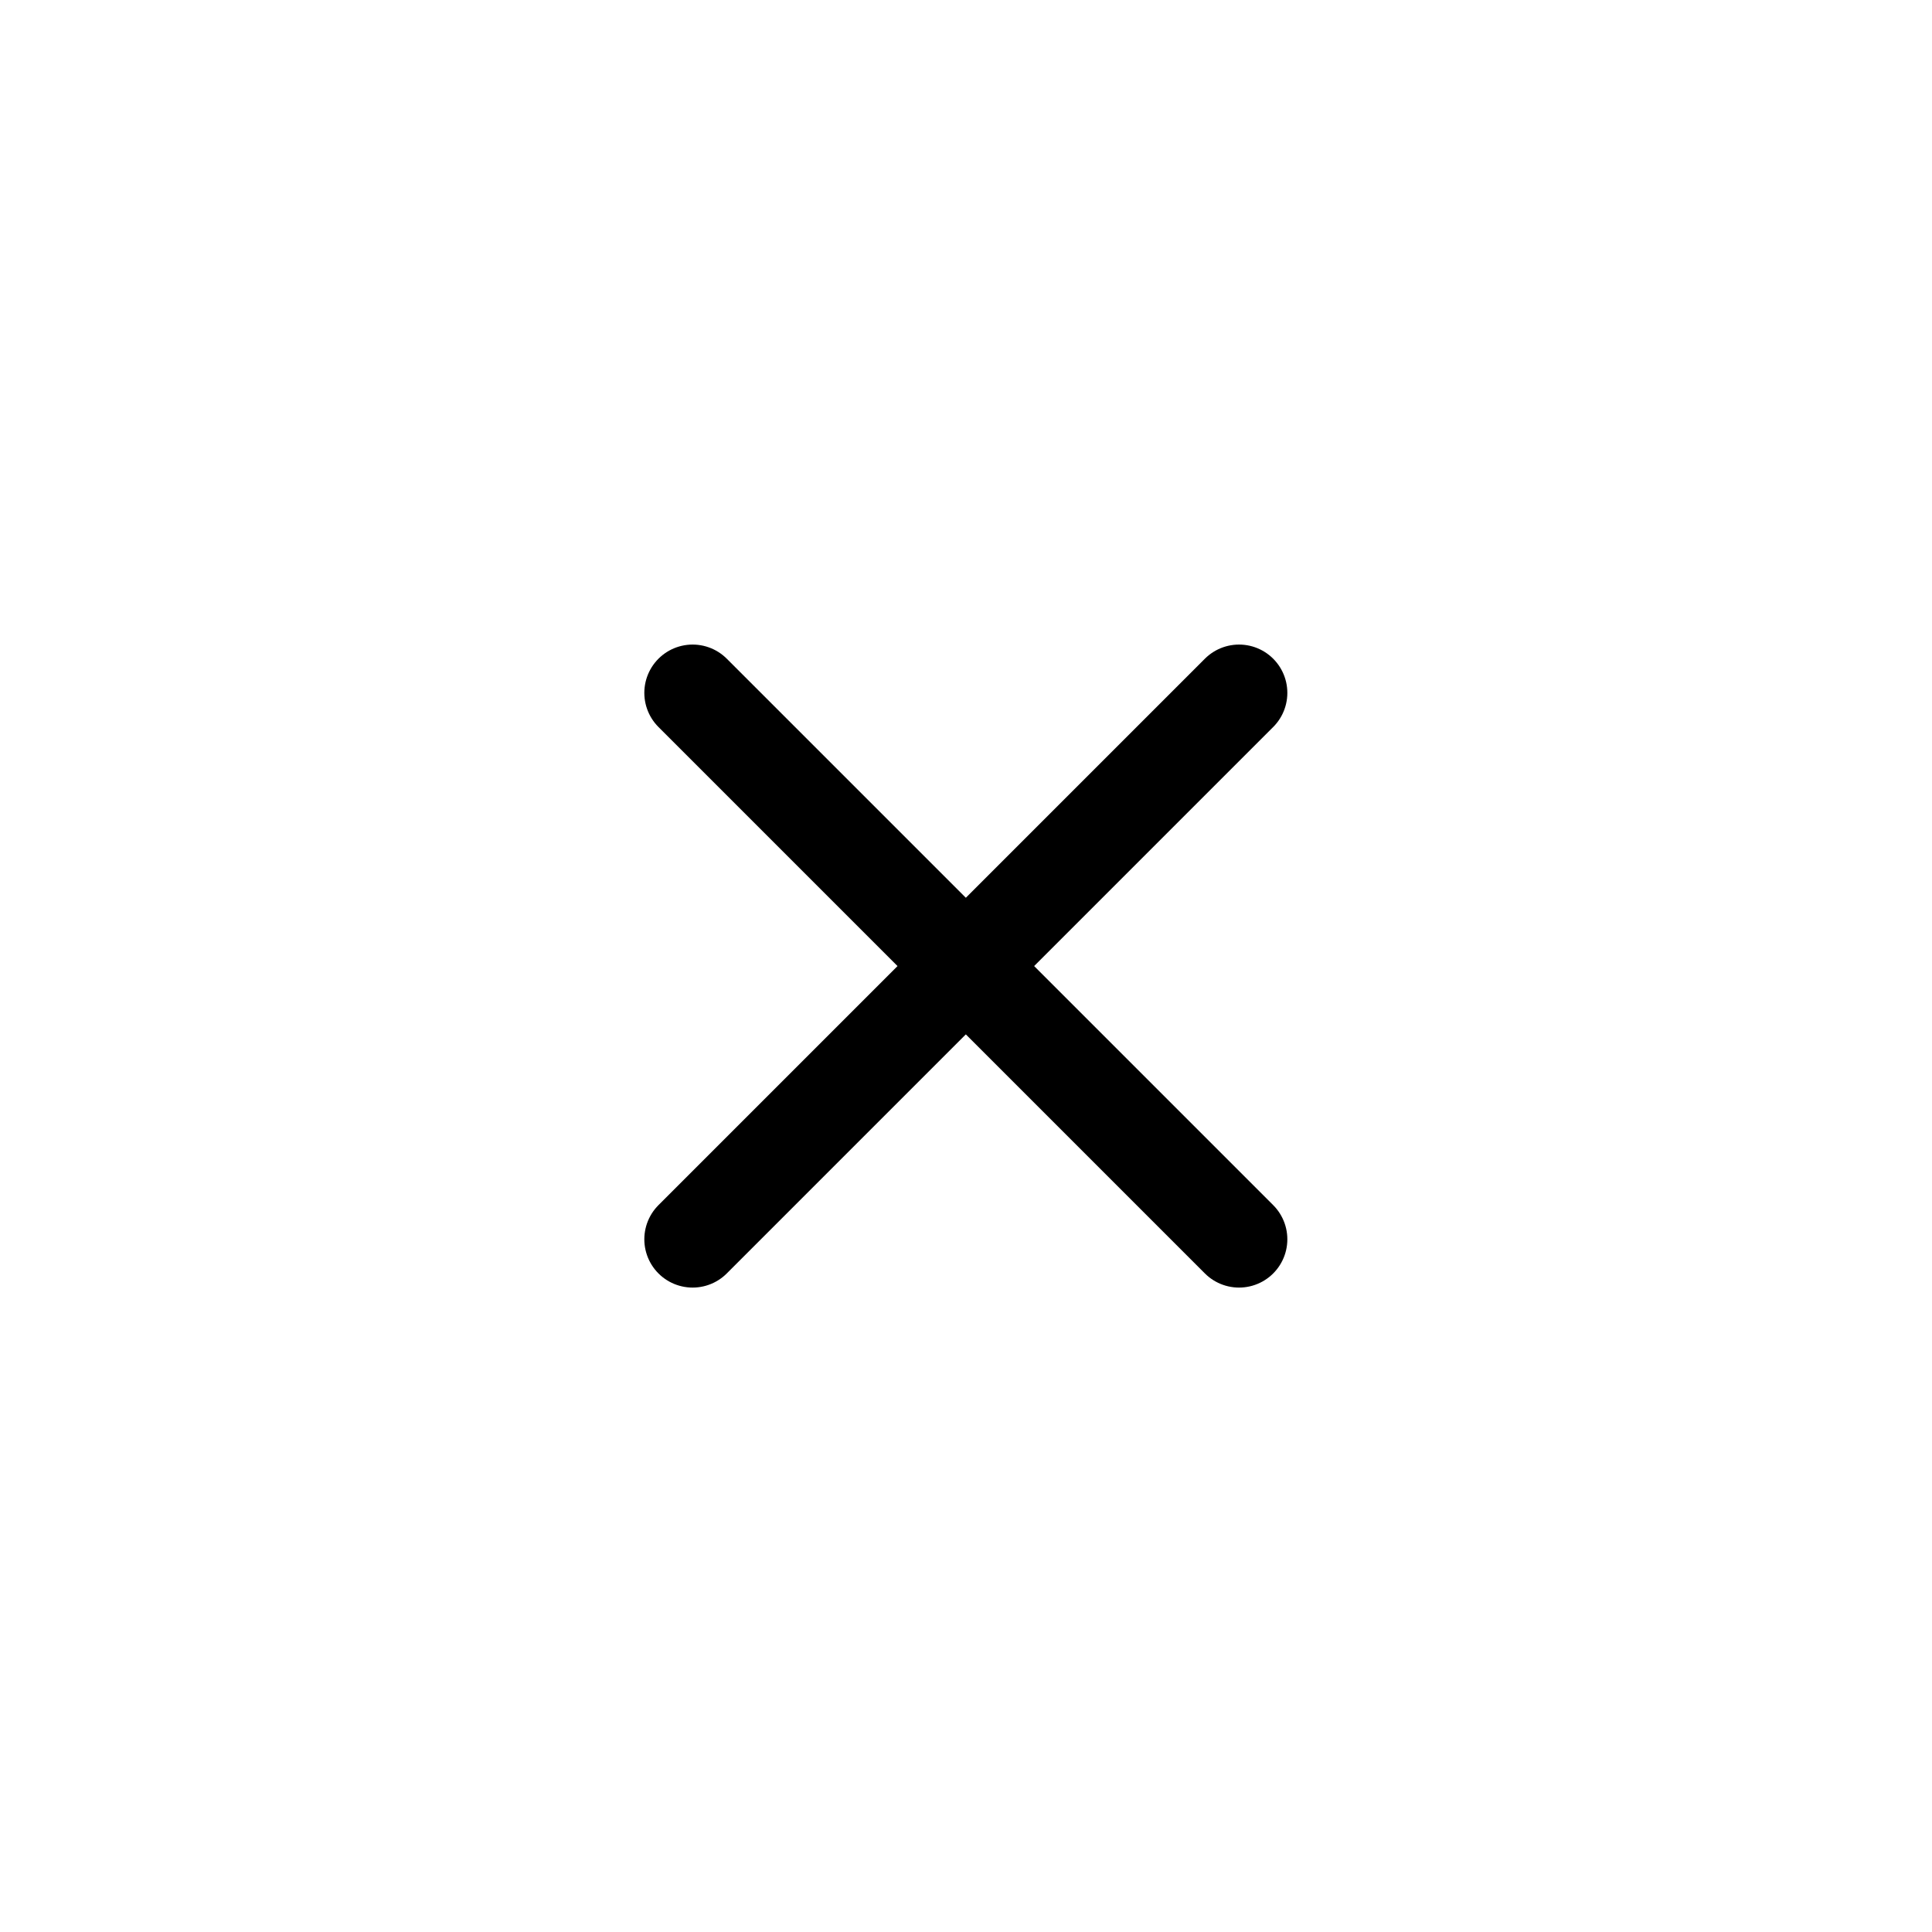 <svg width="40" height="40" viewBox="0 0 40 40" fill="none" xmlns="http://www.w3.org/2000/svg">
<path d="M14.34 25.658L25.653 14.345" stroke="black" stroke-width="2" stroke-linecap="round" stroke-linejoin="round"/>
<path d="M25.653 25.658L14.34 14.345" stroke="black" stroke-width="2" stroke-linecap="round" stroke-linejoin="round"/>
</svg>

